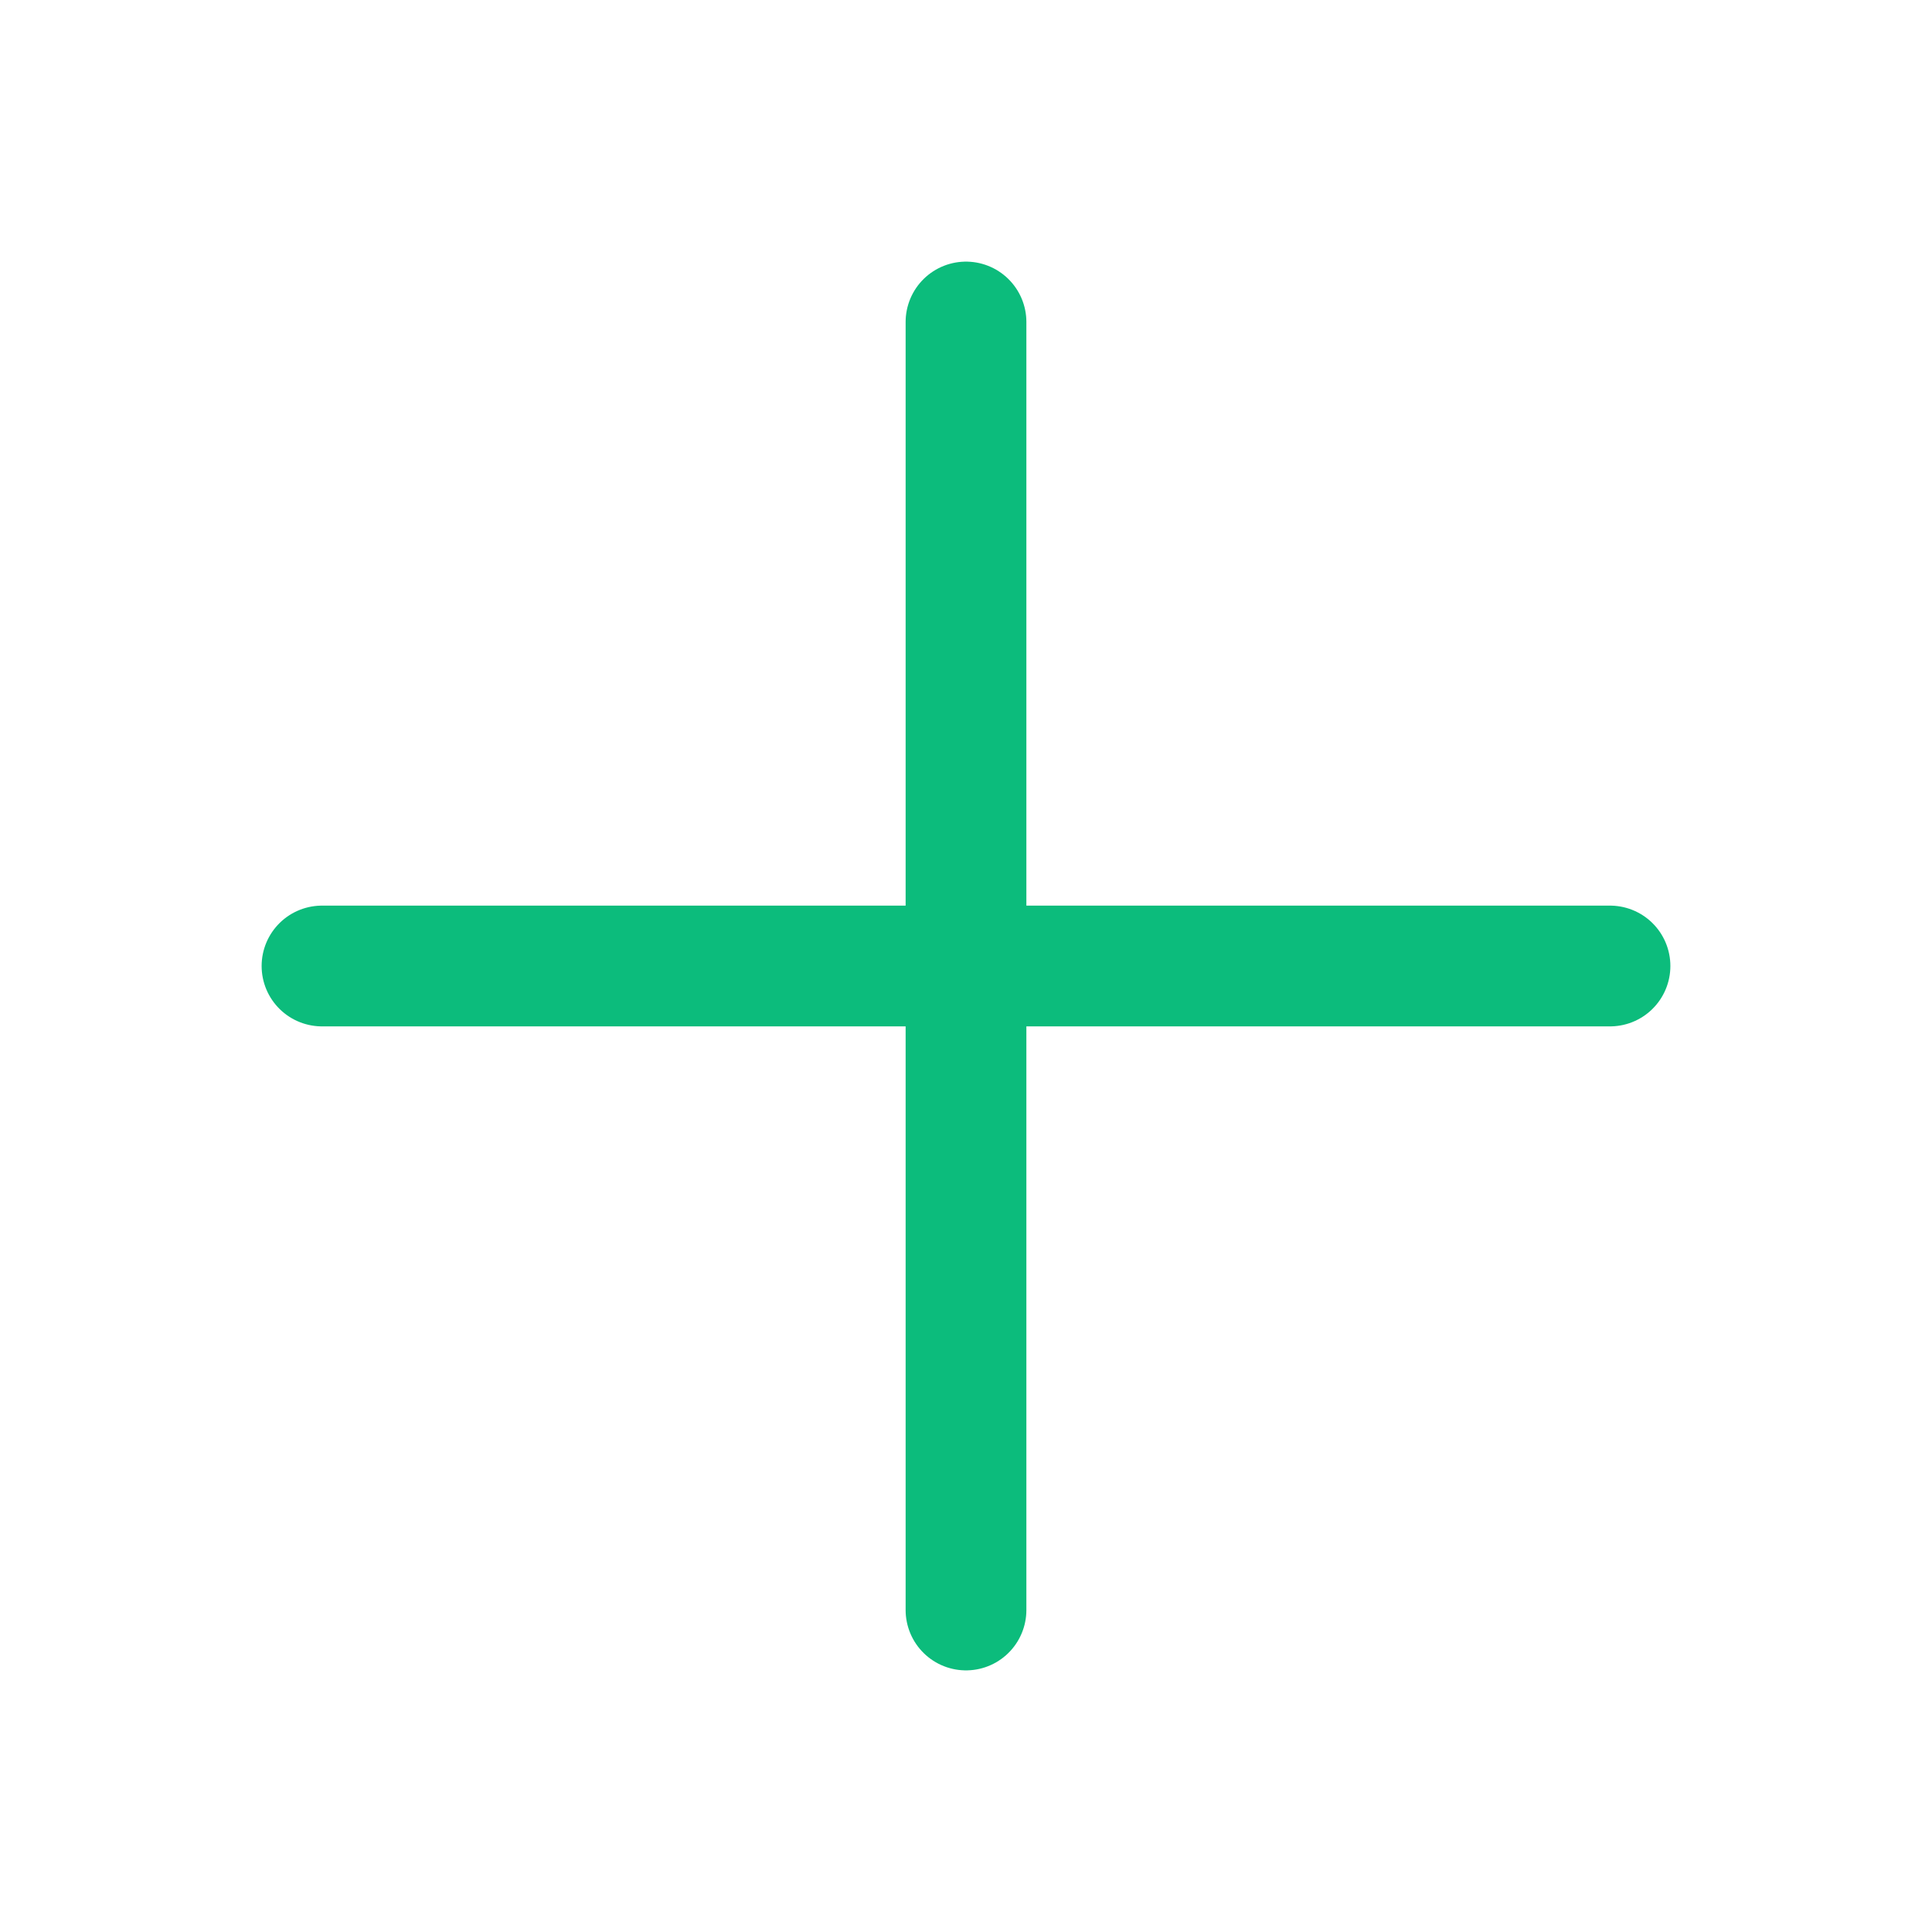 <svg width="24" height="24" viewBox="0 0 24 24" fill="none" xmlns="http://www.w3.org/2000/svg">
<path d="M12 4V20" stroke="#0CBC7C" stroke-width="1.5" stroke-linecap="round"/>
<path d="M20 12L4 12" stroke="#0CBC7C" stroke-width="1.5" stroke-linecap="round"/>
</svg>
